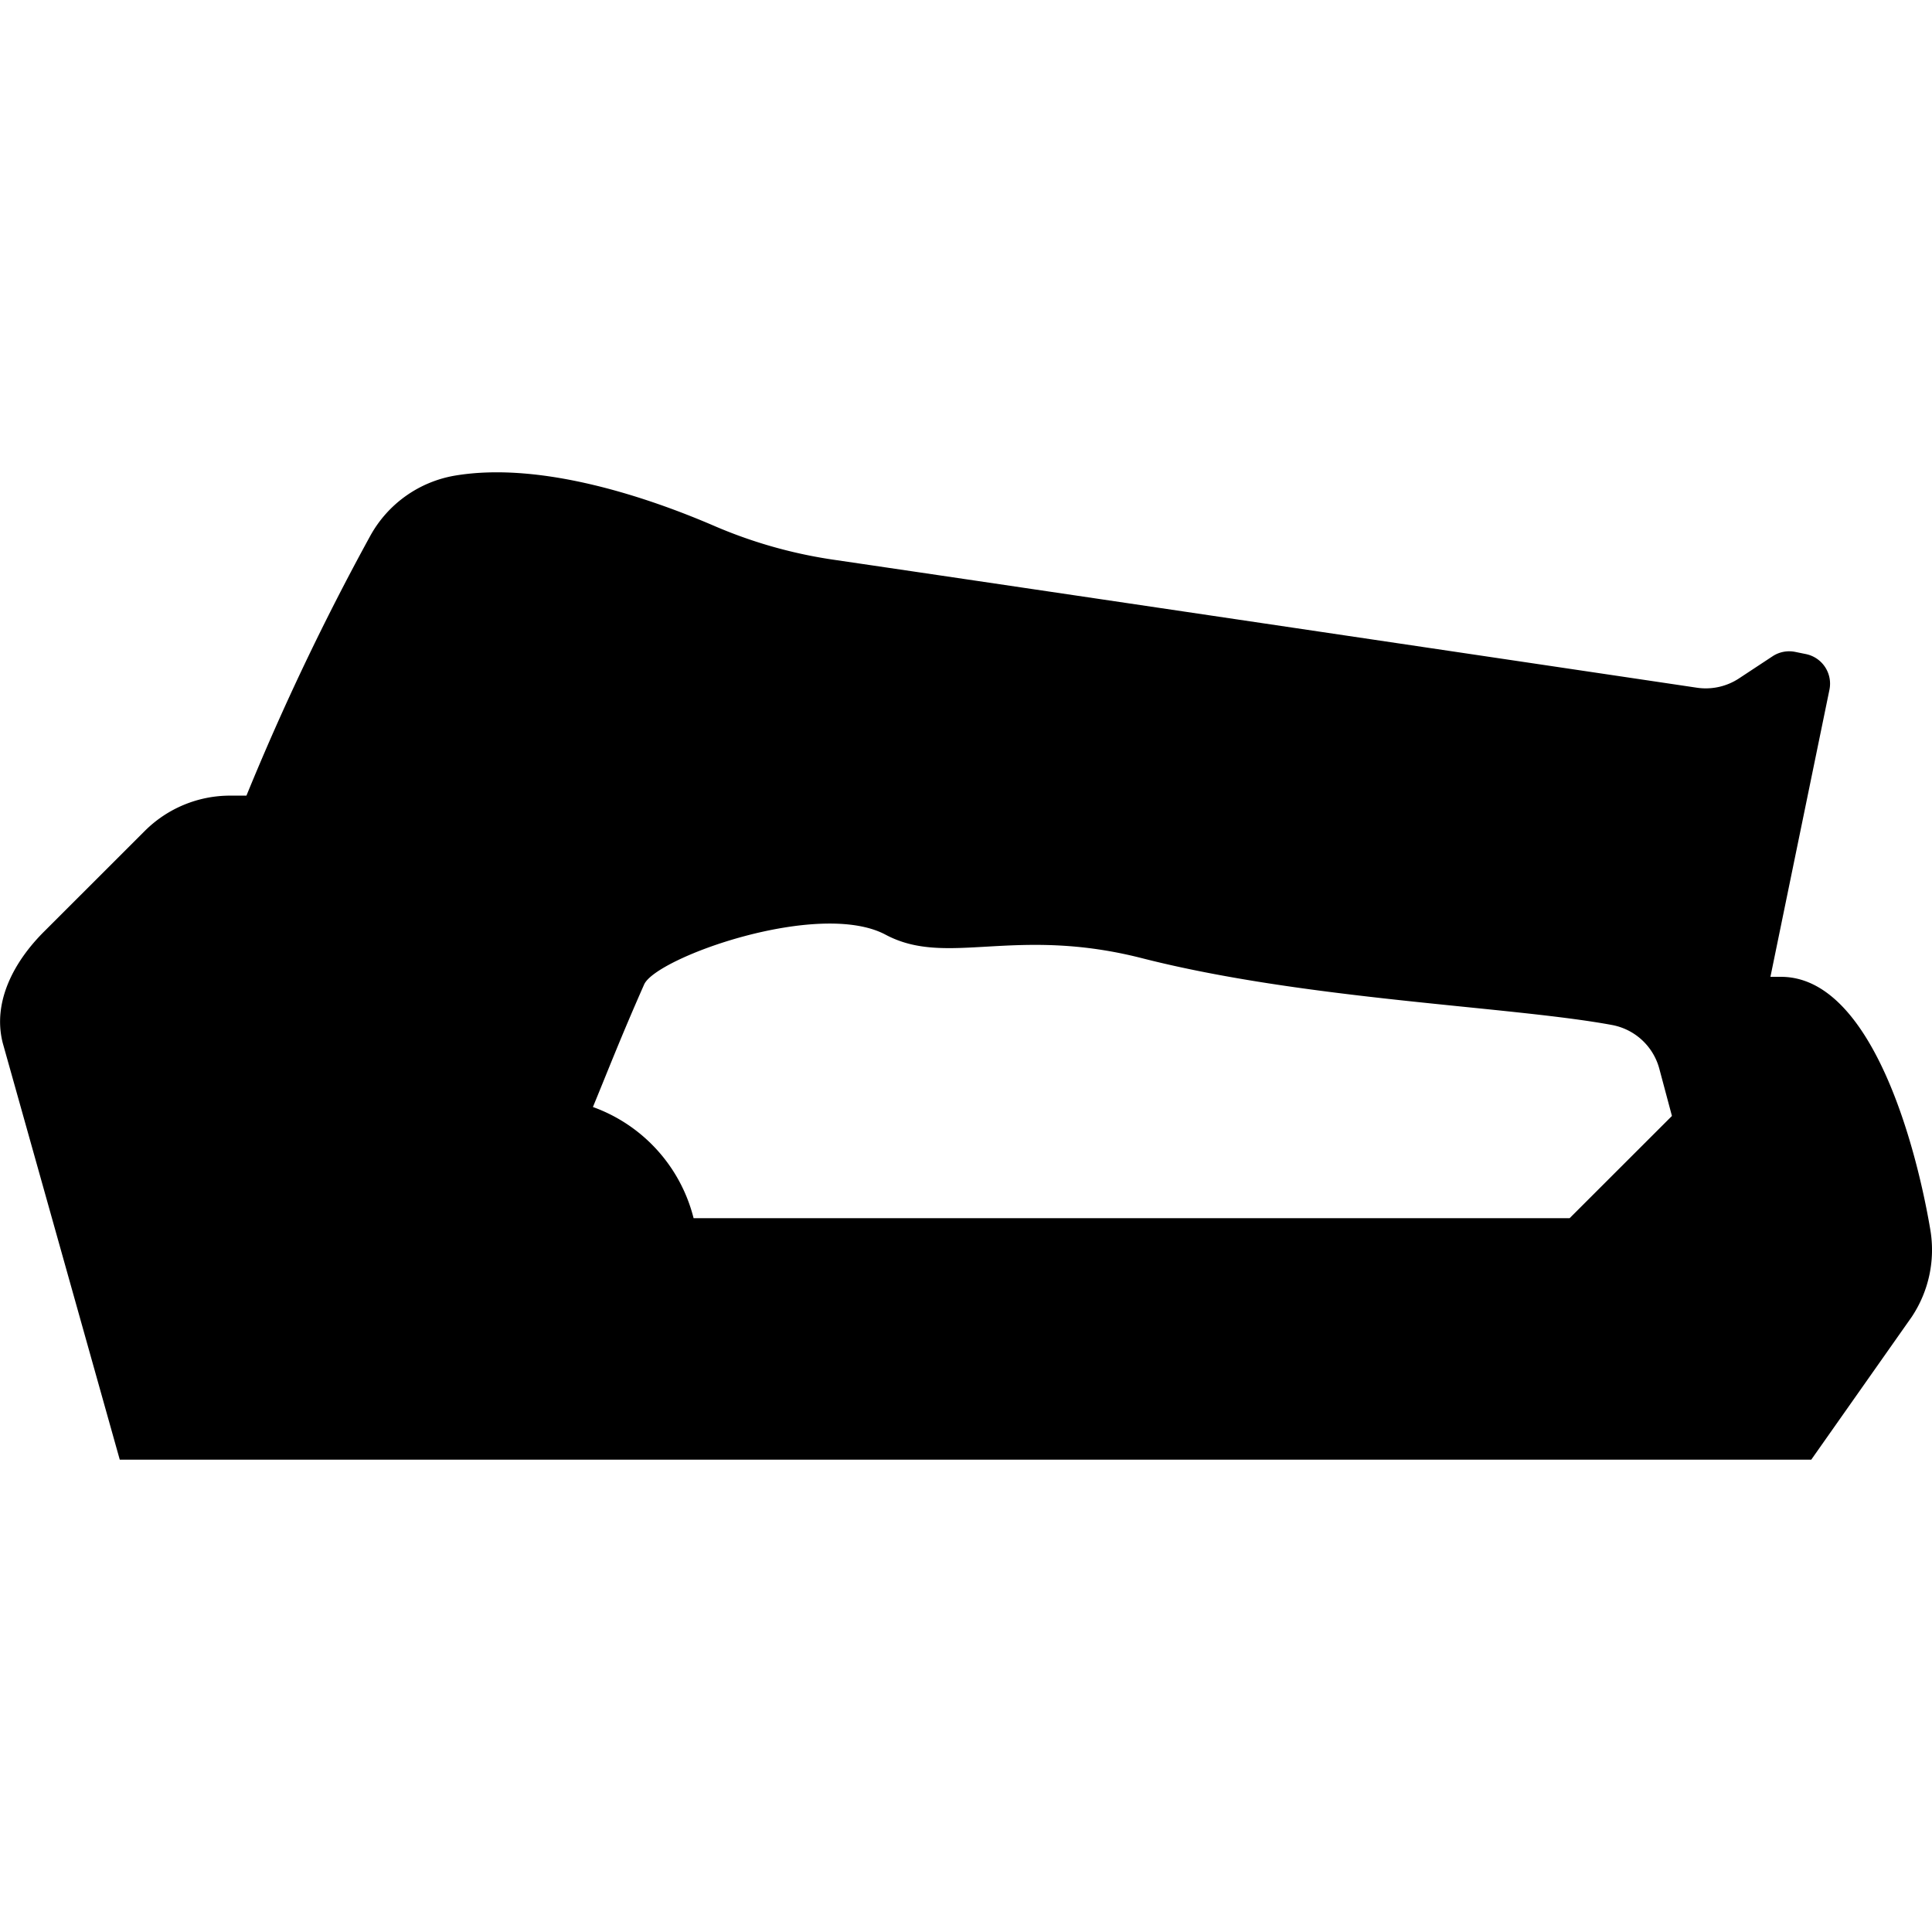 <svg id="Devices_Accessories" data-name="Devices &amp; Accessories" xmlns="http://www.w3.org/2000/svg" viewBox="0 0 512 512"><title>Icon Library 26 copy</title><path d="M511.55,325.87c-3.82-22.65-15.72-67-39.57-67h-2.8l15.64-76.08a8,8,0,0,0-6.23-9.45l-2.84-.58a8,8,0,0,0-6,1.16l-8.89,5.86a16,16,0,0,1-11.16,2.47c-31.51-4.69-177.41-26.37-229.35-34A125.9,125.9,0,0,1,189,139.25c-16.49-7.08-45.24-17.12-68.48-13.2A31.7,31.7,0,0,0,98.13,142a672.88,672.88,0,0,0-32.82,68.85H61a32,32,0,0,0-22.64,9.37L11.73,246.83c-8,7.95-13.78,18.67-11,29.58L31.74,386.83H480L506.62,349A32,32,0,0,0,511.55,325.87Zm-327.73-3h0a42.25,42.25,0,0,0-26.69-29.5C161,284,164.47,275,170.7,260.9c3.16-7.14,46.36-22.6,64-13.19,16.29,8.69,34.06-2.42,67.89,6.21,43.36,11.07,97.65,12.73,124.59,17.71a16,16,0,0,1,12.56,11.61l3.34,12.5-27.11,27.09H183.82Z"/></svg>